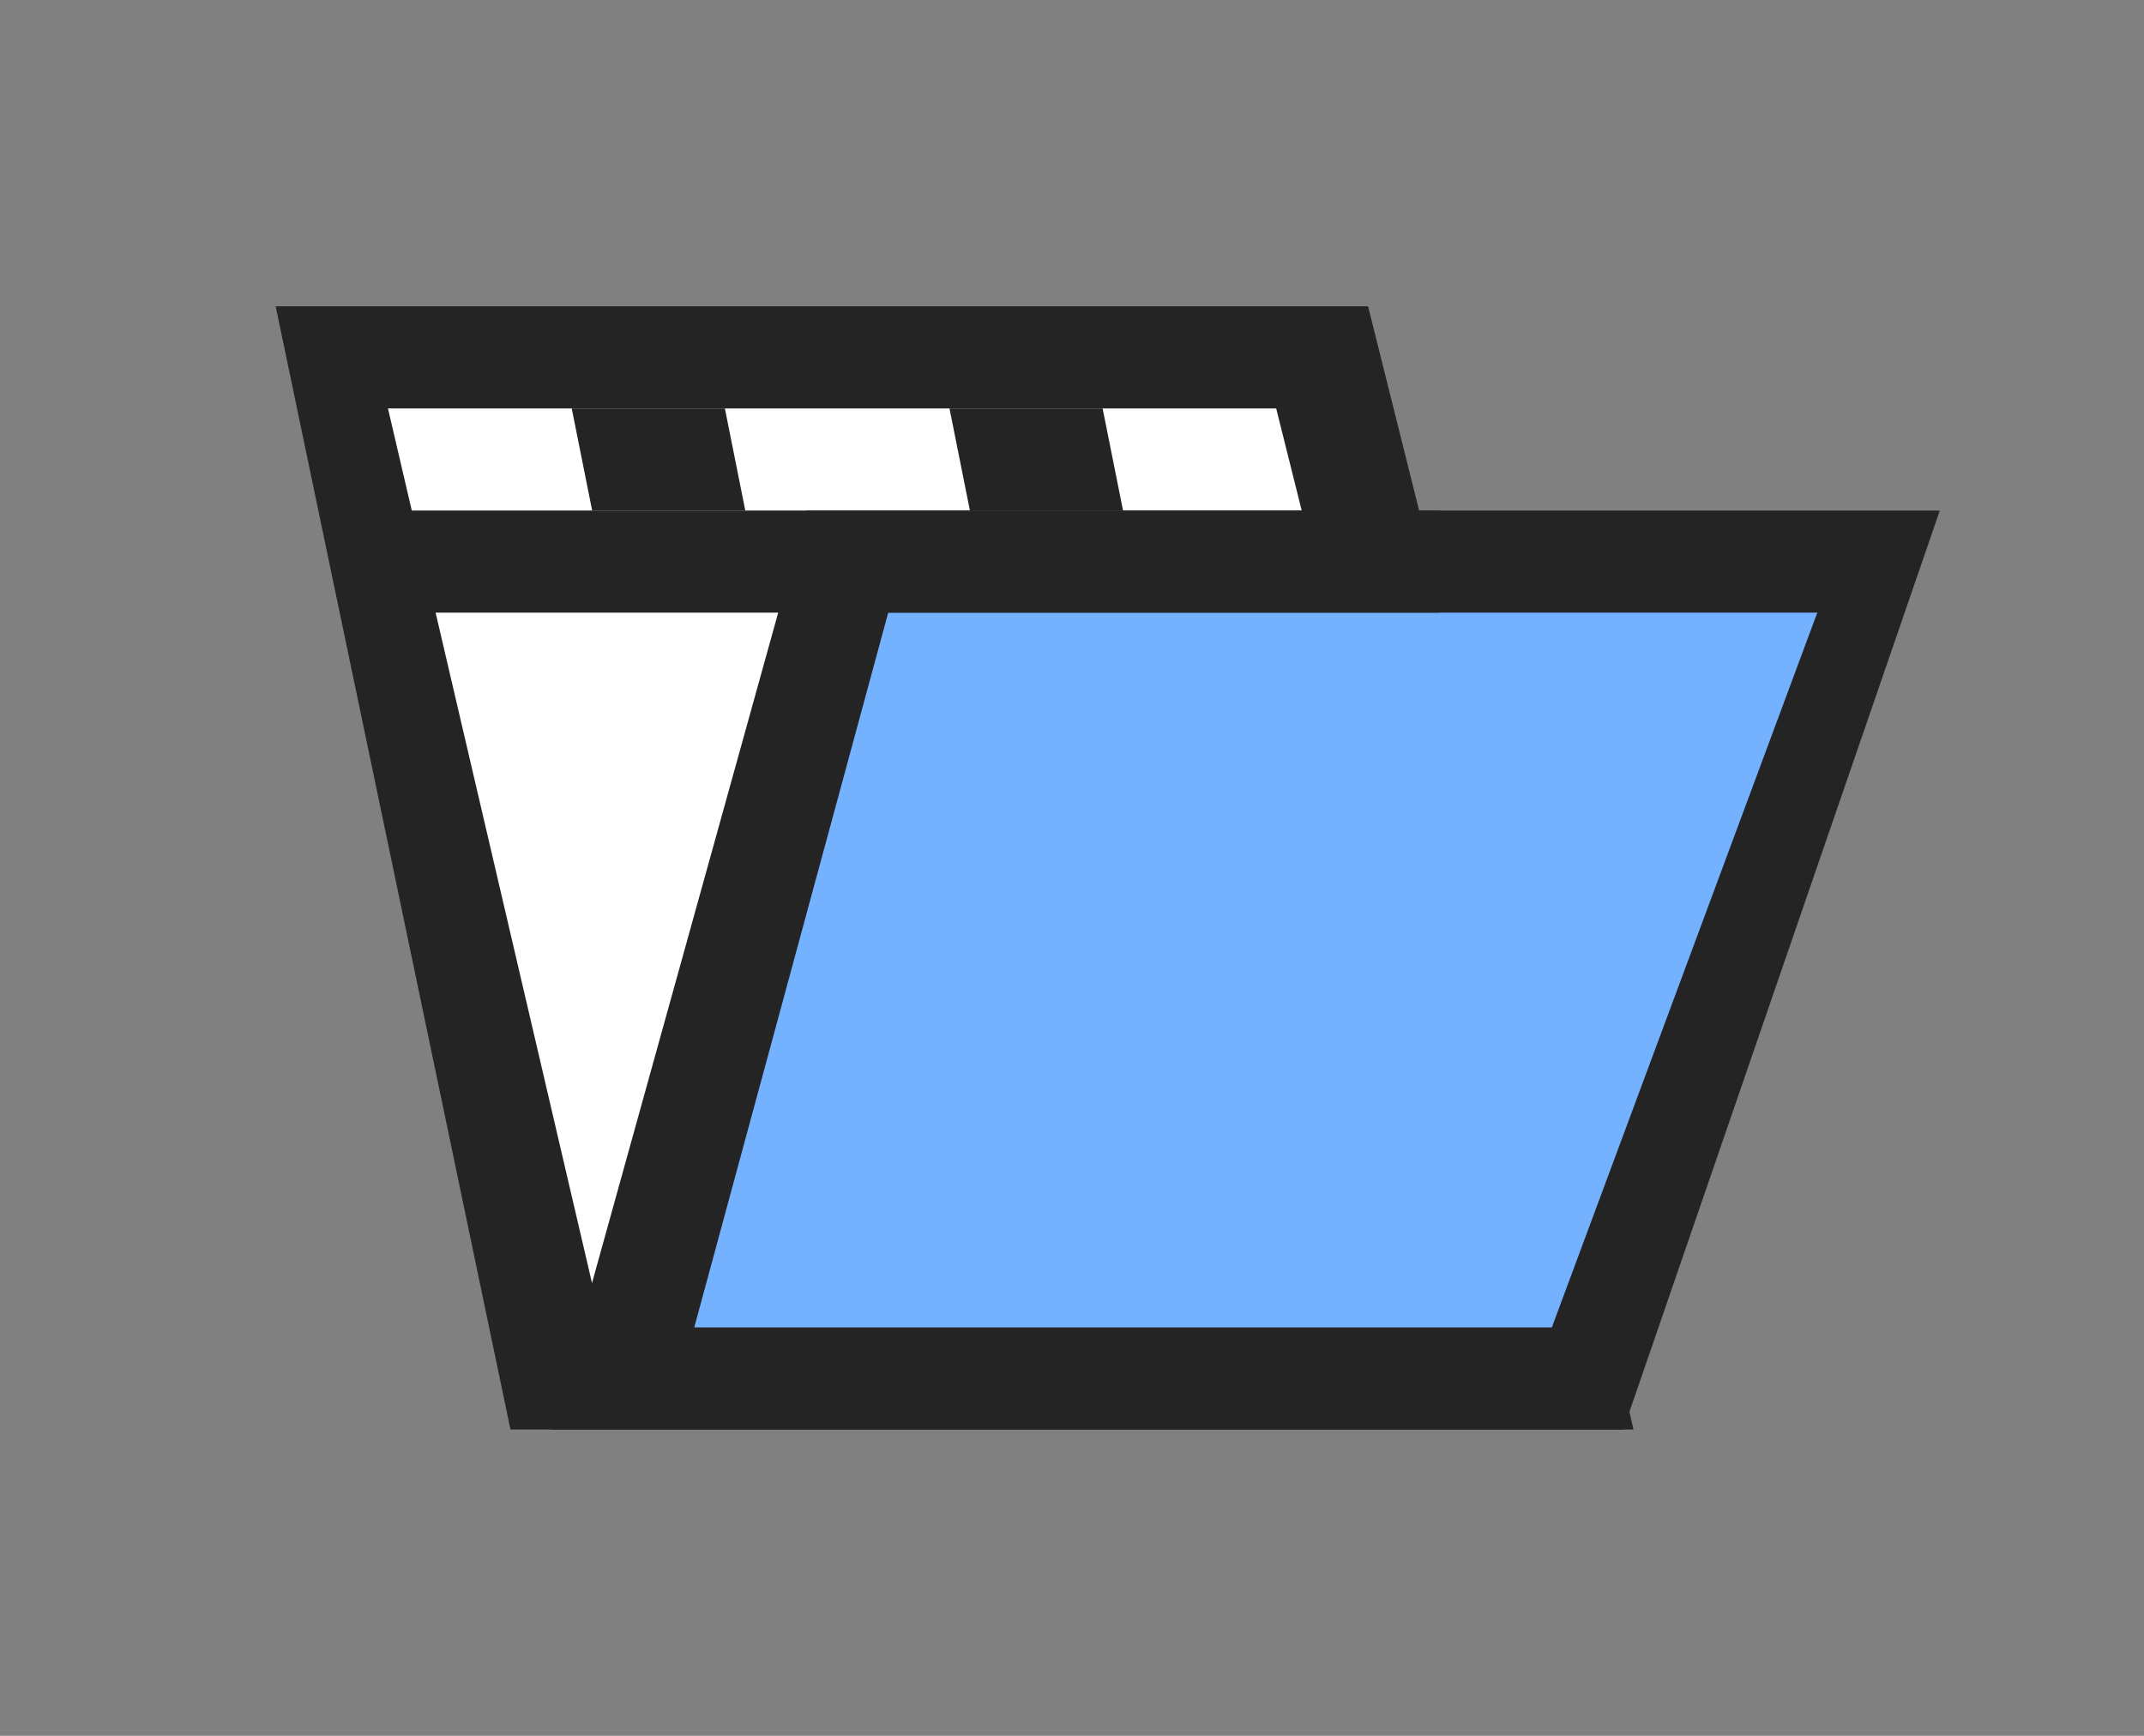 <?xml version="1.0" encoding="utf-8"?>
<!-- Generator: Adobe Illustrator 21.0.2, SVG Export Plug-In . SVG Version: 6.00 Build 0)  -->
<svg version="1.1"
	 id="レイヤー_2" inkscape:version="0.91 r13725" sodipodi:docname="browser_scene_open.svg" xmlns:cc="http://creativecommons.org/ns#" xmlns:dc="http://purl.org/dc/elements/1.1/" xmlns:inkscape="http://www.inkscape.org/namespaces/inkscape" xmlns:rdf="http://www.w3.org/1999/02/22-rdf-syntax-ns#" xmlns:sodipodi="http://sodipodi.sourceforge.net/DTD/sodipodi-0.dtd" xmlns:svg="http://www.w3.org/2000/svg"
	 xmlns="http://www.w3.org/2000/svg" xmlns:xlink="http://www.w3.org/1999/xlink" x="0px" y="0px" viewBox="0 0 21 17"
	 style="enable-background:new 0 0 21 17;" xml:space="preserve">
<rect x="0" y="0" width="21" height="17" fill="#808080" stroke="none"/>
<style type="text/css">
	.st0{fill:none;}
	.st1{fill:#FFFFFF;}
	.st2{fill:#242424;}
	.st3{fill:#74B1FF;}
</style>
<sodipodi:namedview  bordercolor="#666666" borderopacity="1" gridtolerance="10" guidetolerance="10" id="namedview13" inkscape:current-layer="レイヤー_2" inkscape:cx="10.5" inkscape:cy="8.5" inkscape:pageopacity="0" inkscape:pageshadow="2" inkscape:window-height="500" inkscape:window-maximized="0" inkscape:window-width="1109" inkscape:window-x="42" inkscape:window-y="182" inkscape:zoom="13.882353" objecttolerance="10" pagecolor="#ffffff" showgrid="false">
	</sodipodi:namedview>
<rect id="rect4_1_" y="0" class="st0" width="21" height="17"/>
<path id="path6" inkscape:connector-curvature="0" class="st1" d="M3.3,3.4h9.8l0.5,1.8h-0.9l1.9,8.2H5.4L3.3,3.4
	C3.3,3.4,3.3,3.4,3.3,3.4z"/>
<path id="path8_1_" inkscape:connector-curvature="0" class="st2" d="M13.9,5L13.9,5l2.1,9H5L2.7,3h10.7L13.9,5z M3.8,4l2.1,9h9
	L13,6l0,0l-0.5-2H3.8L3.8,4z"/>
<path id="path10_1_" inkscape:connector-curvature="0" class="st3" d="M18.6,5.6H8.4l-2.2,7.9h9.6C15.7,13.4,18.6,5.6,18.6,5.6z"/>
<rect id="rect12" x="3.7" y="5" class="st2" width="10.4" height="1"/>
<polygon id="rect16" class="st2" points="11,5 9.5,5 9.3,4 10.8,4 "/>
<polygon id="rect18" class="st2" points="7.3,5 5.8,5 5.6,4 7.1,4 "/>
<path id="path12" inkscape:connector-curvature="0" class="st2" d="M15.9,14H5.4l2.5-9H19L15.9,14z M8.7,6l-1.9,7h8.4l2.6-7H8.7z"/>
</svg>
